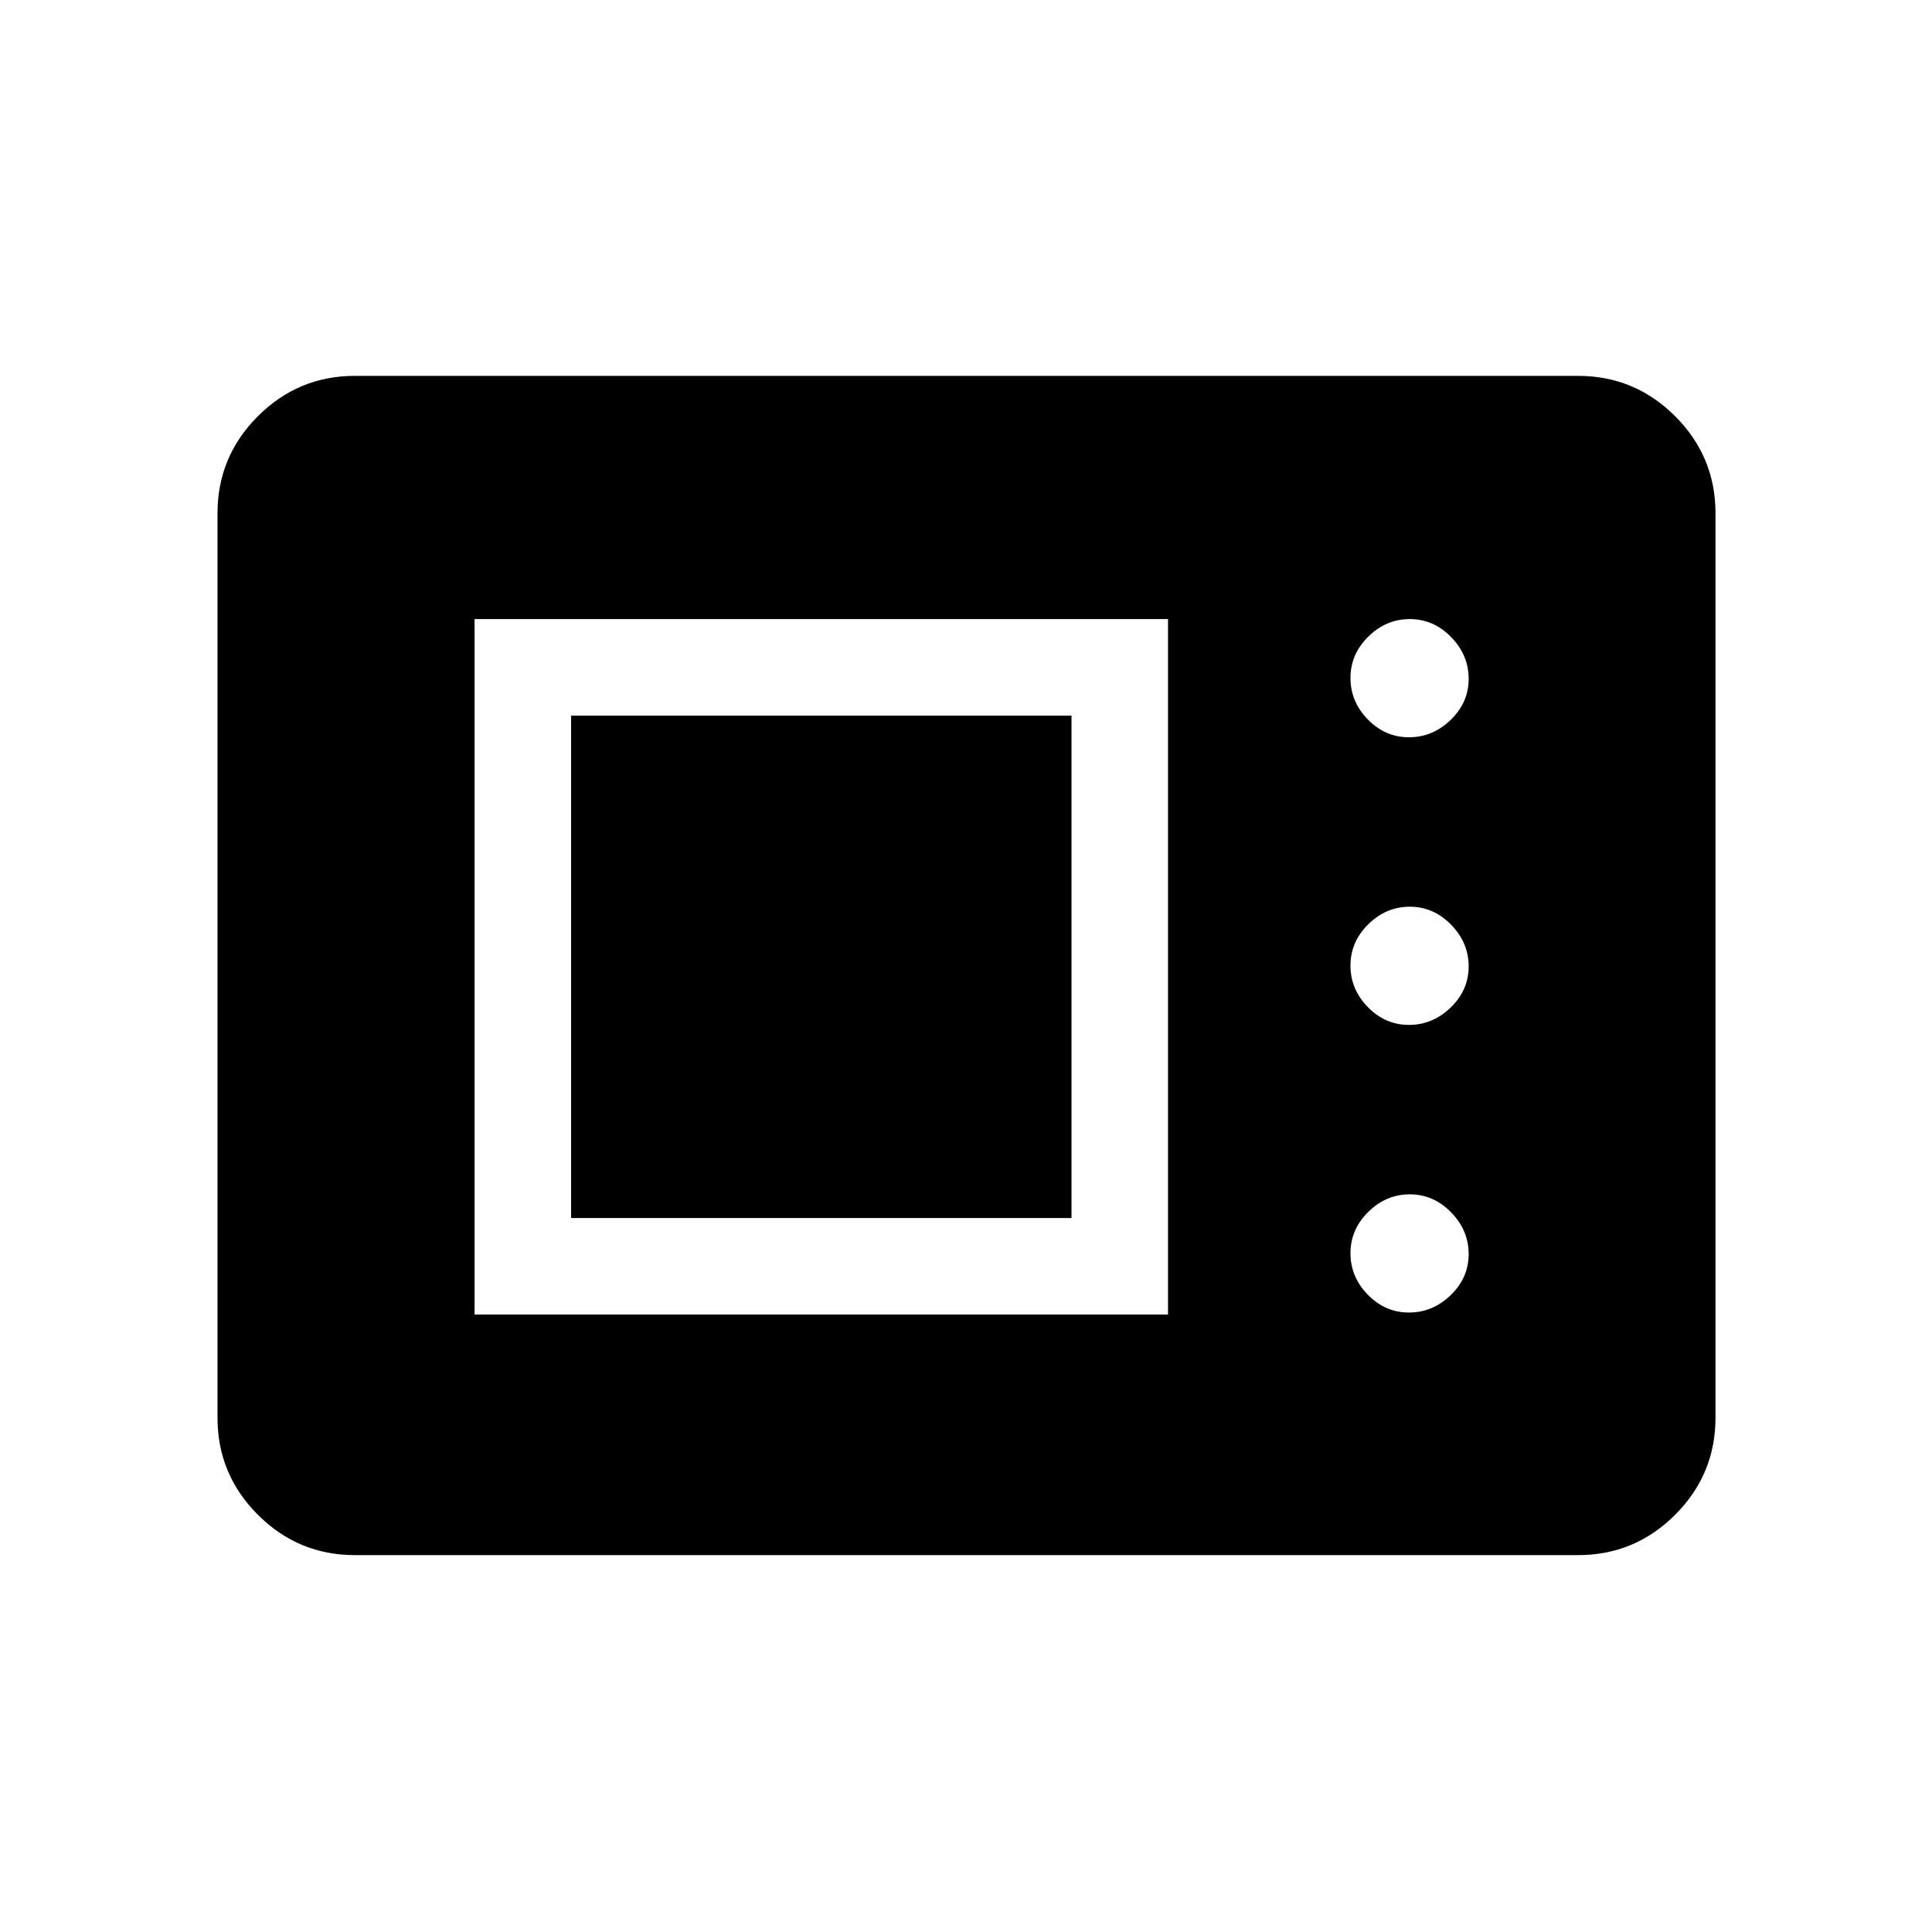<svg xmlns="http://www.w3.org/2000/svg" height="20" viewBox="0 -960 960 960" width="20"><path d="M176.35-187.27q-28.16 0-48.22-20.05-20.05-20.06-20.05-48.22v-449.42q0-28.16 20.05-48.22 20.06-20.05 48.22-20.05h607.8q28.16 0 48.22 20.05 20.05 20.06 20.05 48.22v449.42q0 28.16-20.05 48.22-20.06 20.05-48.22 20.05h-607.8Zm59.46-119.54h344.57v-345.57H235.81v345.57Zm464.29-1q11.78 0 20.73-8.63 8.94-8.64 8.94-20.43 0-11.78-8.73-20.73-8.74-8.94-20.52-8.94-11.79 0-20.64 8.73-8.84 8.73-8.84 20.52t8.63 20.63q8.64 8.85 20.43 8.85Zm-416.33-46.96v-249.65h248.65v249.65H283.77Zm416.33-95.96q11.78 0 20.73-8.64 8.94-8.63 8.94-20.42 0-11.79-8.73-20.73-8.74-8.94-20.52-8.94-11.79 0-20.64 8.73-8.84 8.73-8.84 20.52t8.63 20.63q8.64 8.85 20.43 8.85Zm0-142.92q11.78 0 20.73-8.64 8.94-8.63 8.94-20.42 0-11.79-8.73-20.73-8.74-8.94-20.52-8.94-11.79 0-20.64 8.73-8.84 8.73-8.84 20.52 0 11.78 8.63 20.63 8.64 8.85 20.43 8.85Z"/></svg>